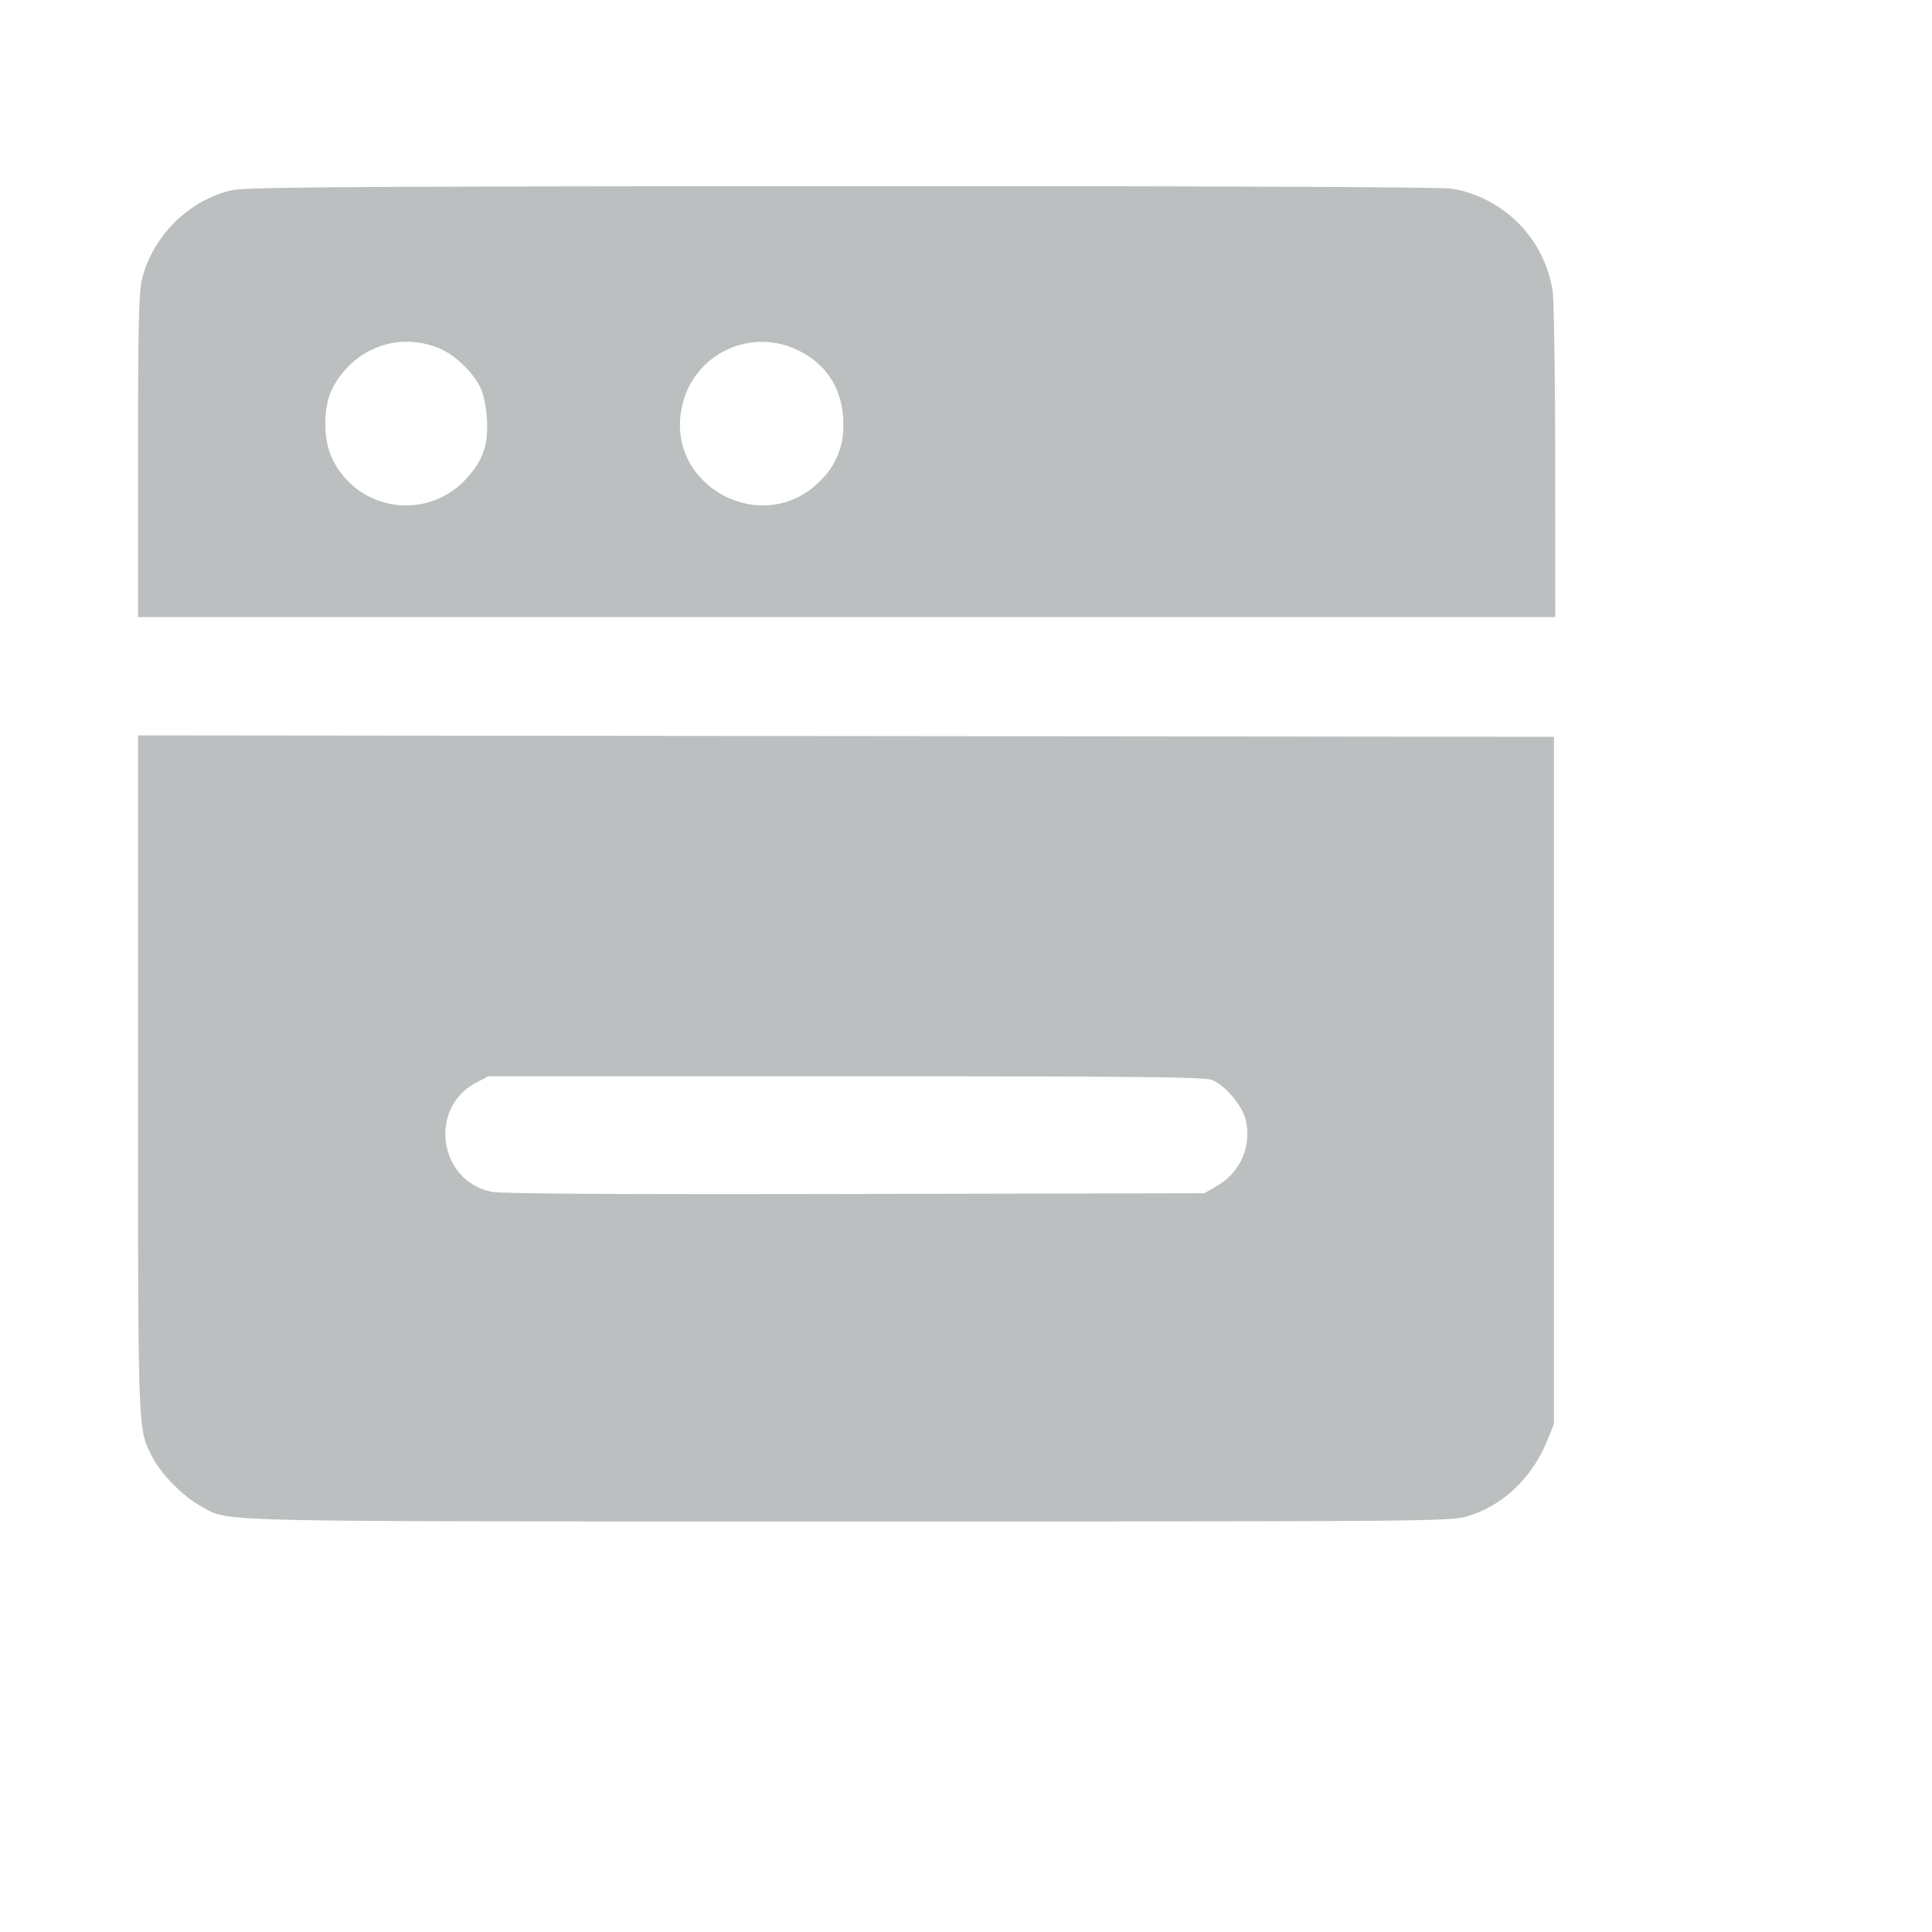 
<svg width="24" height="24" fill="none" xmlns="http://www.w3.org/2000/svg"><path d="M2.888 2.362c-.53.117-.981.556-1.12 1.09-.044.169-.053.532-.053 2.208v2.005H19.32l-.001-1.916c0-1.054-.015-2.016-.032-2.137a1.527 1.527 0 0 0-1.248-1.268c-.128-.021-2.998-.033-7.574-.031-5.984.002-7.407.011-7.577.049m2.589 1.974c.185.082.4.292.49.478.041.084.073.239.082.394.018.322-.052.52-.264.746a1.01 1.01 0 0 1-1.668-.282c-.105-.228-.1-.626.01-.842.261-.51.837-.721 1.35-.494m4.445.02c.358.175.555.499.554.912a.933.933 0 0 1-.295.713c-.706.706-1.915.058-1.712-.918a1.015 1.015 0 0 1 1.453-.707m-8.207 8.989c0 4.533-.005 4.397.179 4.757.104.206.384.489.594.604.377.205-.104.193 8.035.194 7.443 0 7.496 0 7.726-.071.428-.133.788-.478.972-.936l.082-.2v-8.54l-8.794-.009-8.794-.009v4.21m13.345.072c.159.067.364.308.412.484a.739.739 0 0 1-.344.824l-.165.098-4.34.009c-2.966.006-4.397-.002-4.52-.028-.655-.136-.783-1.04-.191-1.353l.154-.081h4.441c3.644 0 4.46.008 4.553.047" fill="#BBBFBF" fill-rule="evenodd"/></svg>